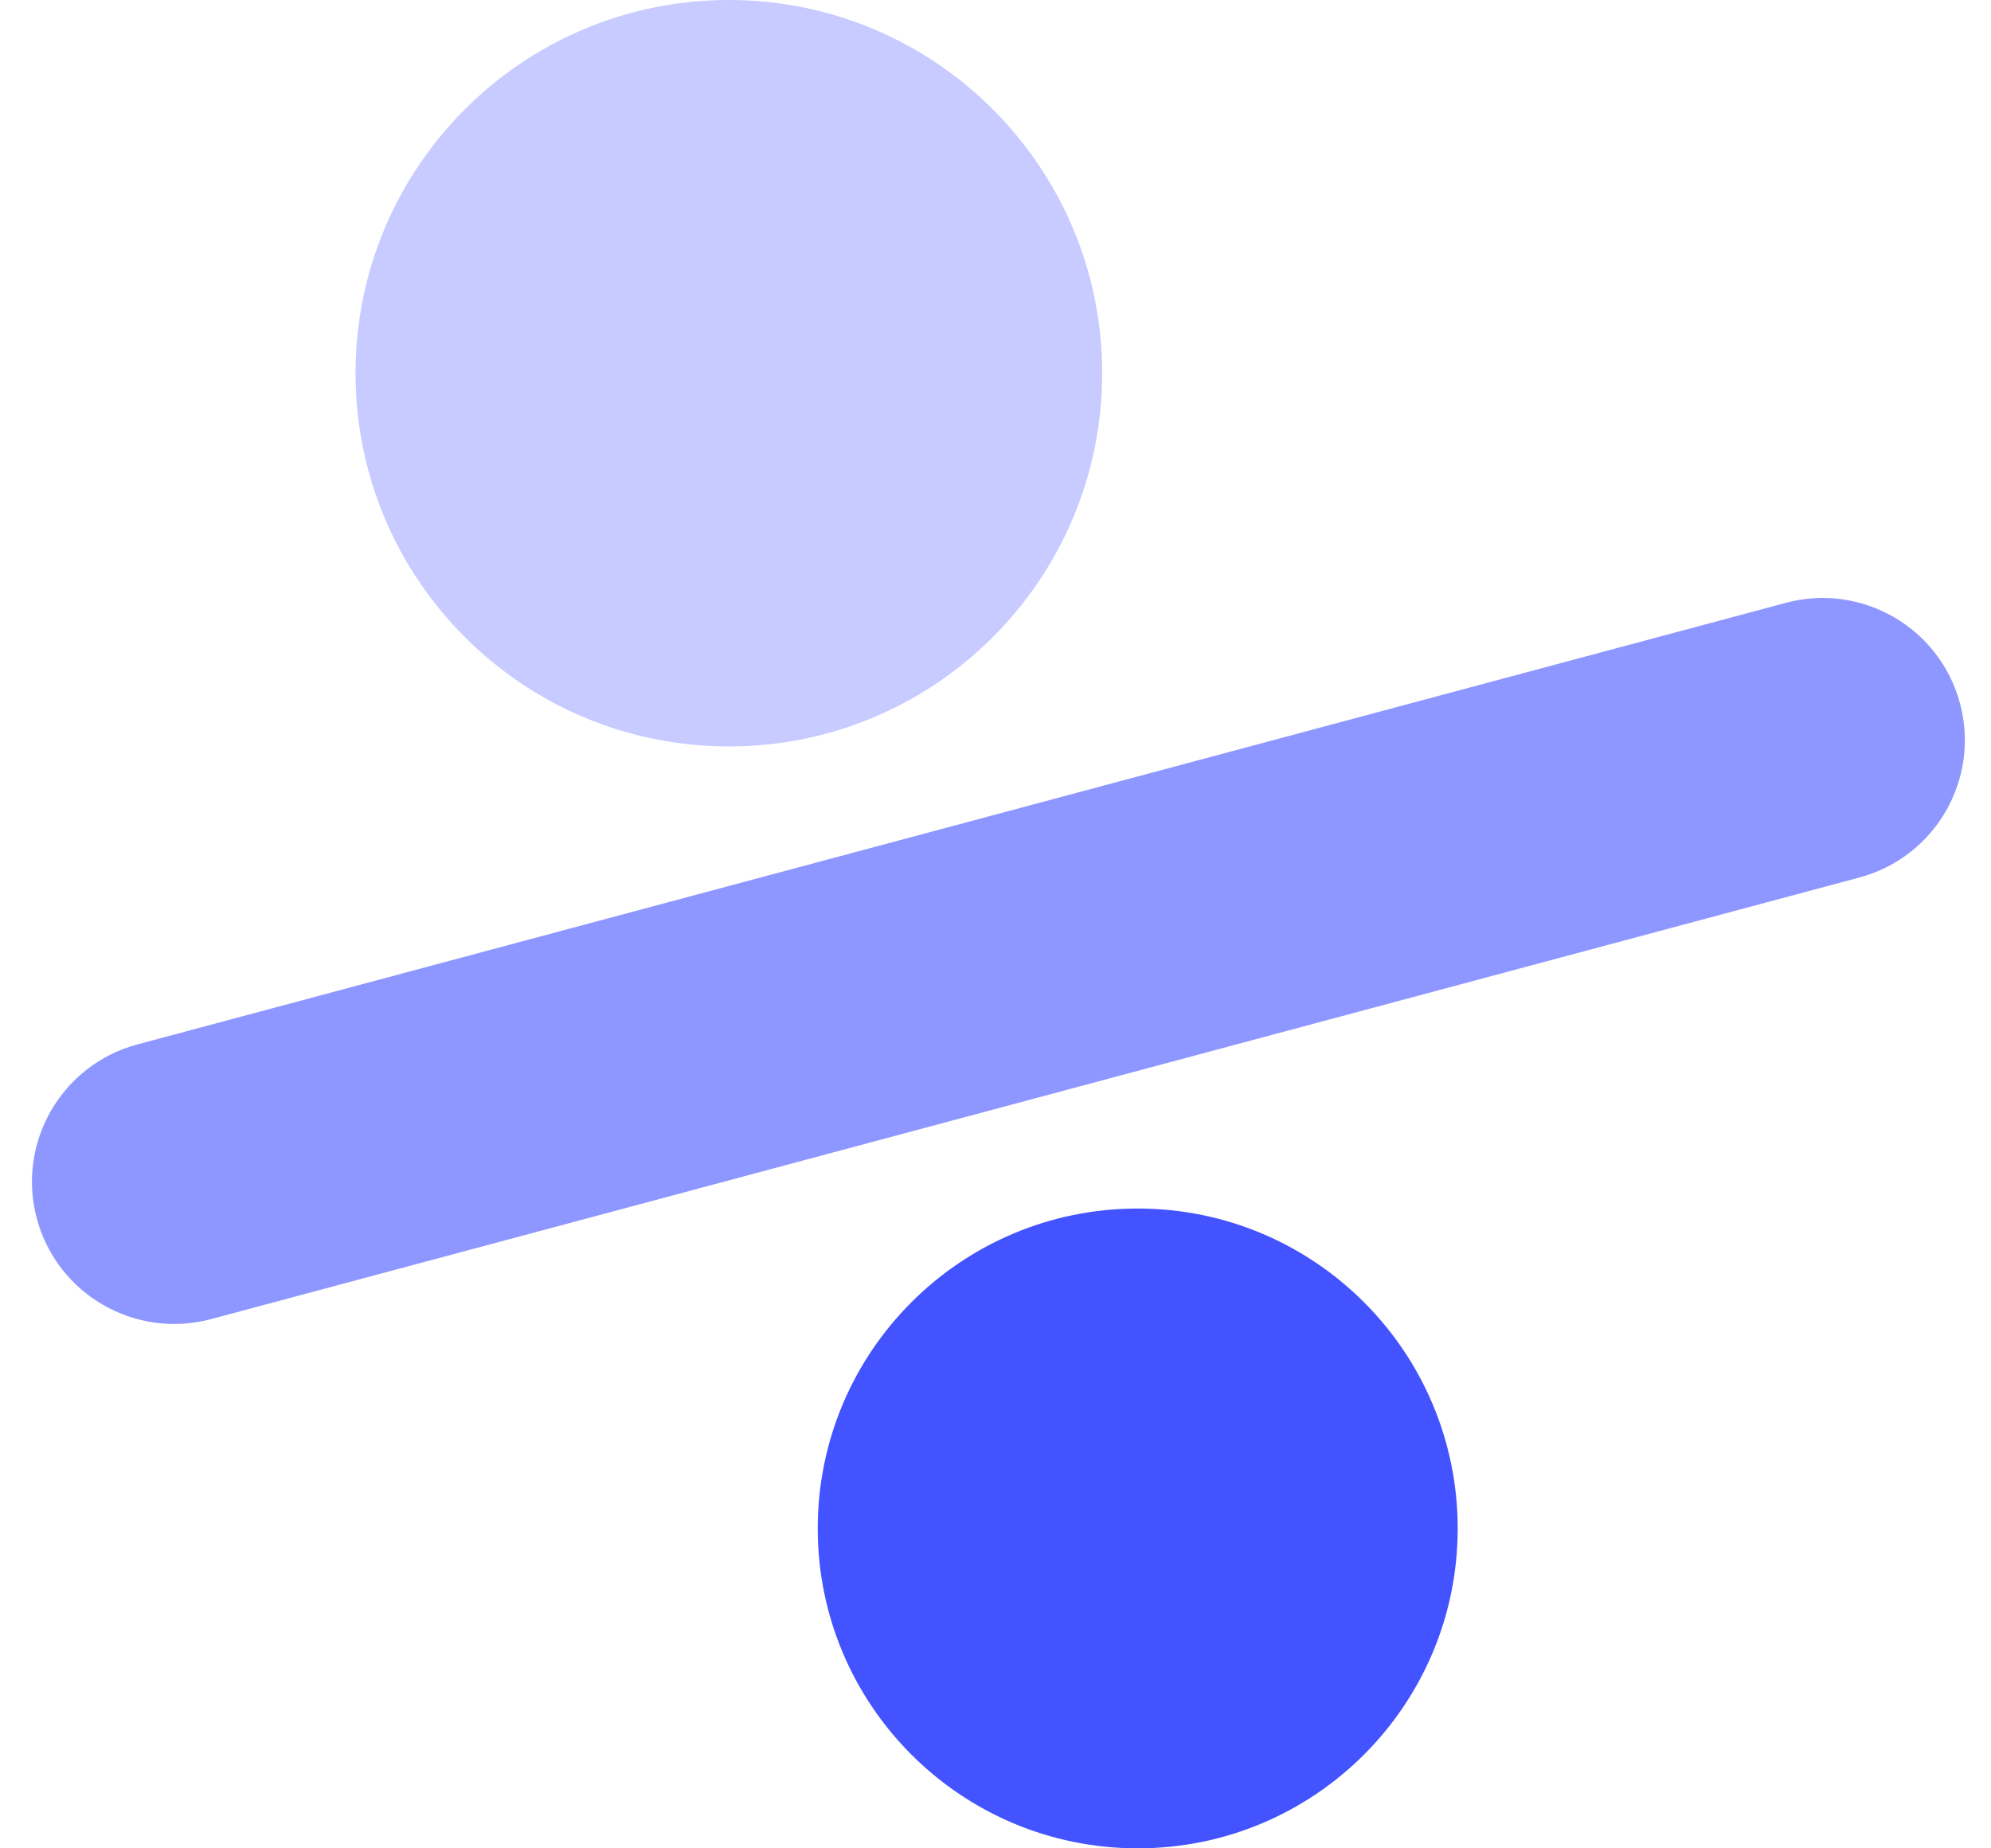 <svg width="56" height="52" viewBox="0 0 56 52" fill="none" xmlns="http://www.w3.org/2000/svg">
<path d="M41 43C41 47.971 36.971 52 32 52C27.029 52 23 47.971 23 43C23 38.029 27.029 34 32 34C36.971 34 41 38.029 41 43Z" fill="#4353FF"/>
<path d="M31 10.5C31 16.299 26.299 21 20.5 21C14.701 21 10 16.299 10 10.5C10 4.701 14.701 0 20.5 0C26.299 0 31 4.701 31 10.5Z" fill="#4353FF" fill-opacity="0.3"/>
<path d="M1.036 34.282C0.464 32.148 1.73 29.955 3.864 29.383L50.229 16.96C52.362 16.388 54.556 17.654 55.128 19.788C55.699 21.922 54.433 24.115 52.299 24.687L5.935 37.111C3.801 37.682 1.607 36.416 1.036 34.282Z" fill="#4353FF" fill-opacity="0.6"/>
</svg>
